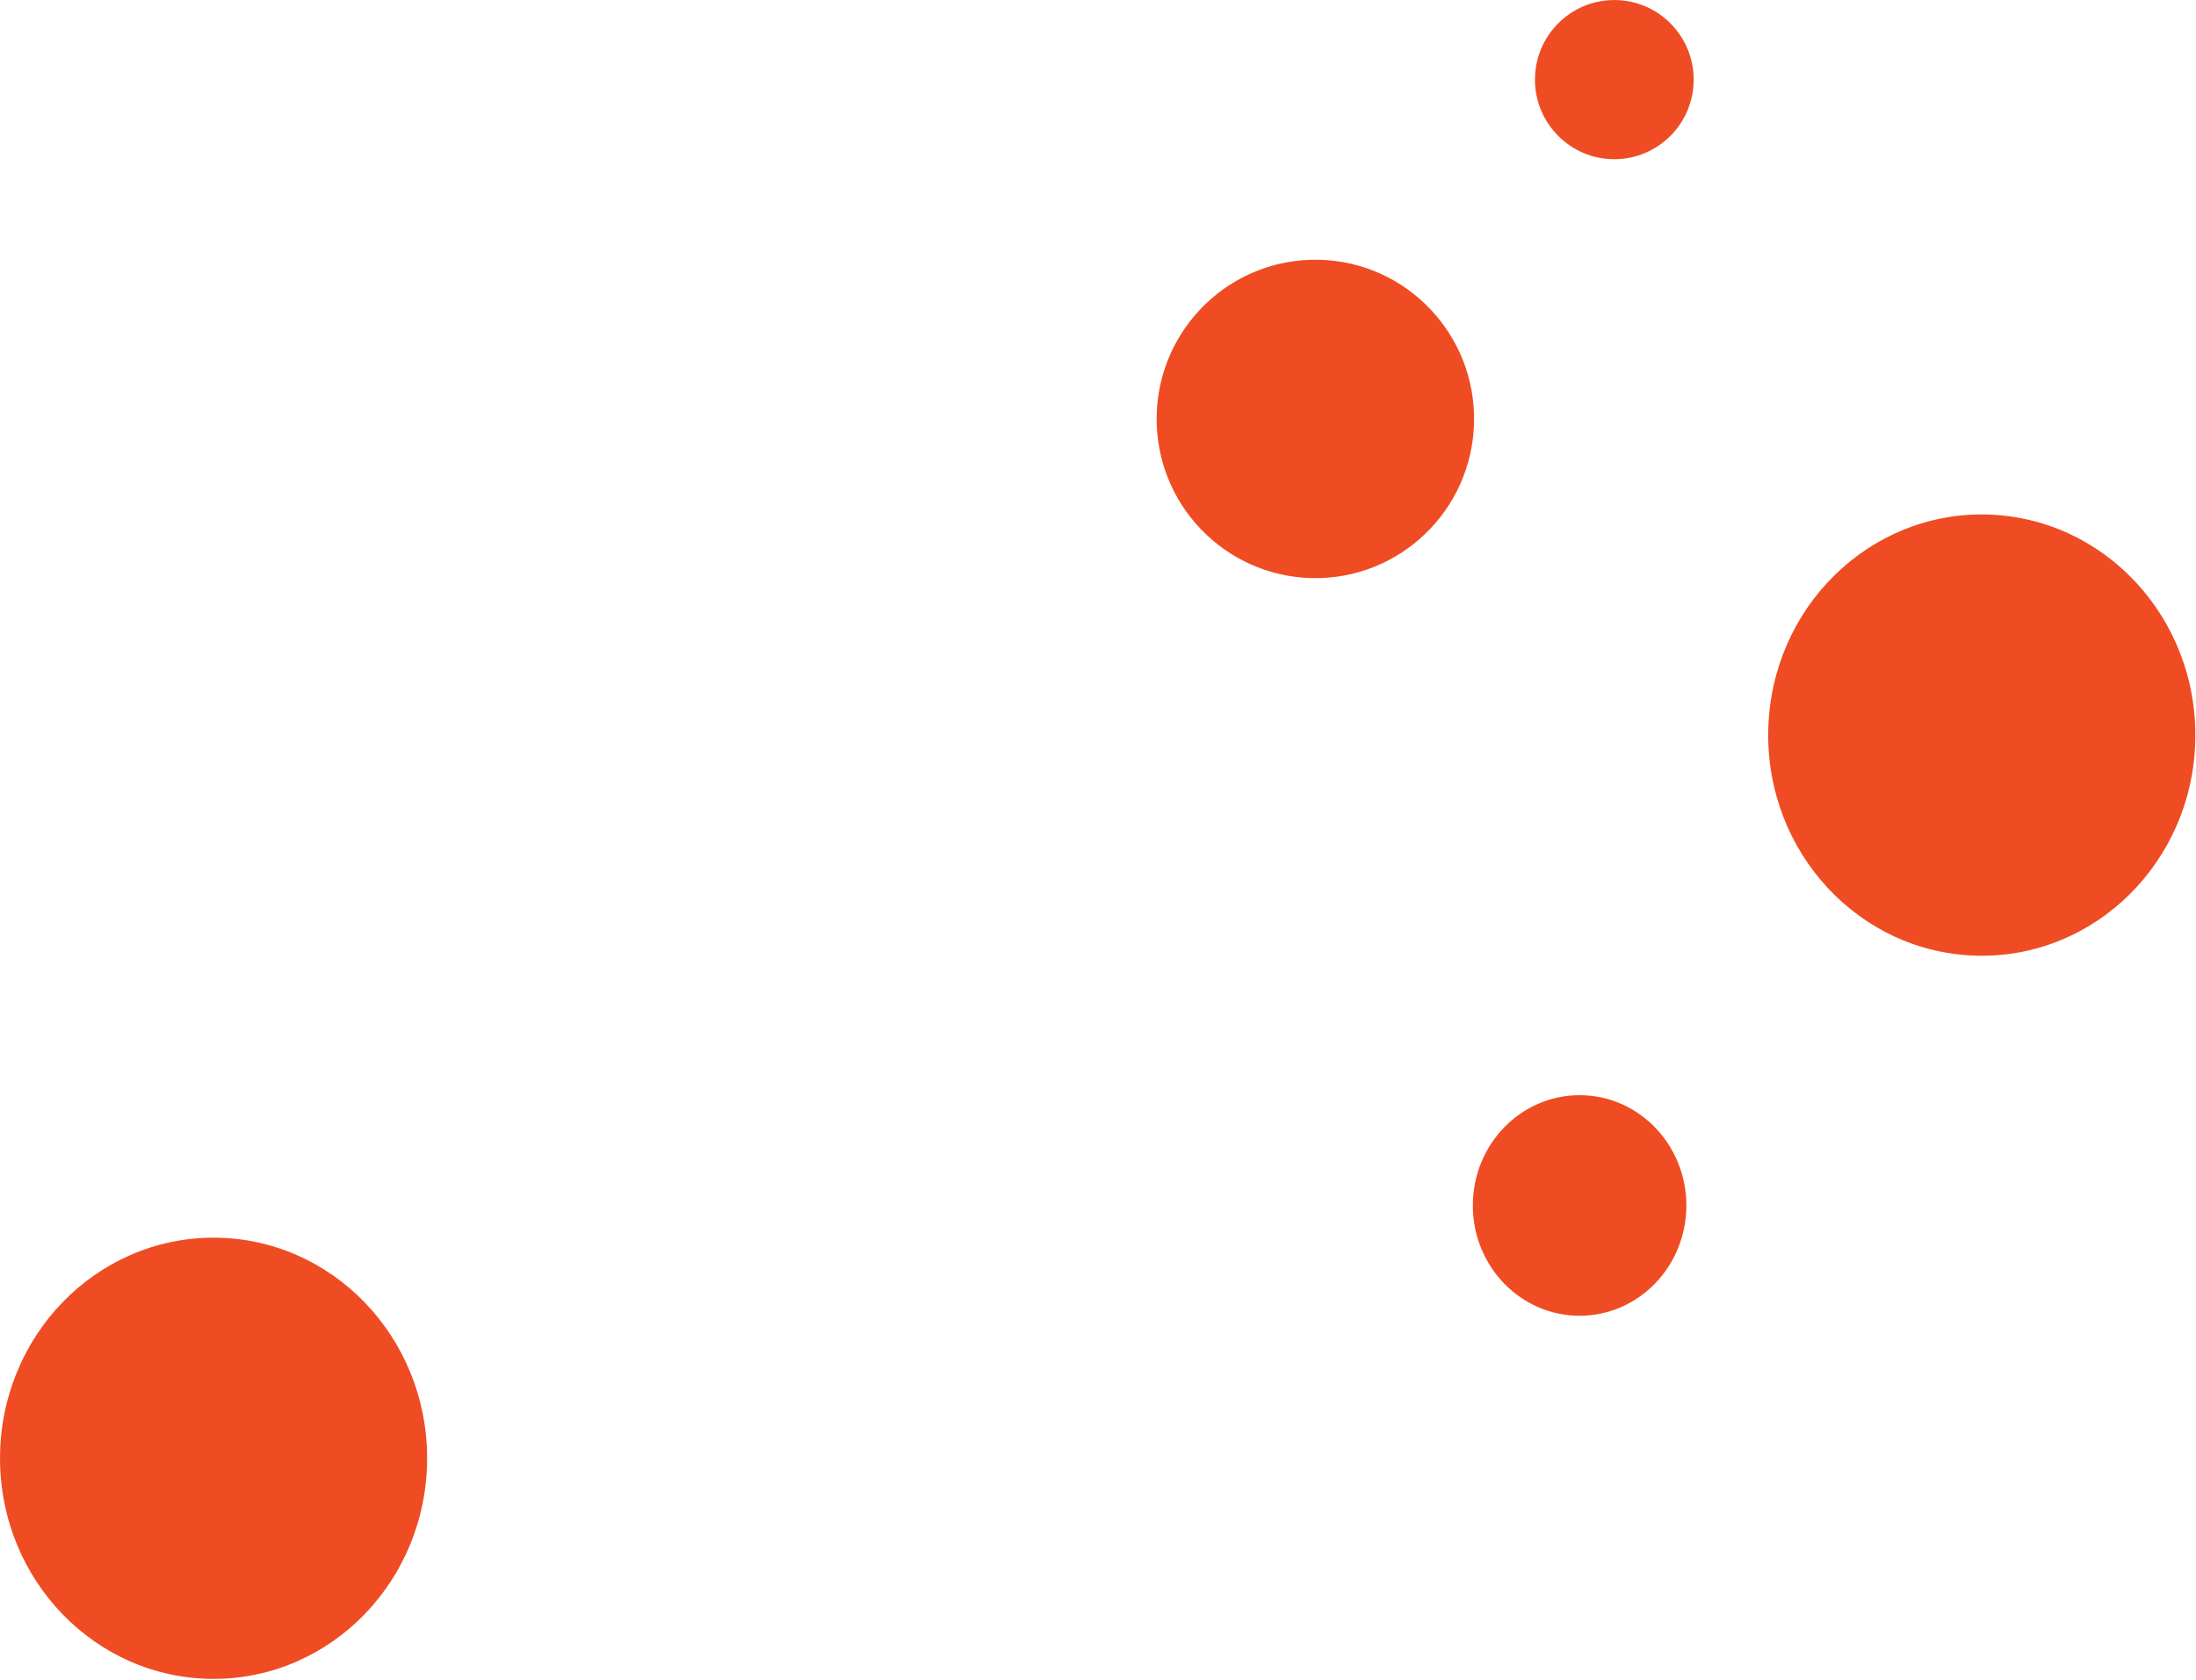 <?xml version="1.0" encoding="UTF-8" standalone="no"?>
<!DOCTYPE svg PUBLIC "-//W3C//DTD SVG 1.1//EN" "http://www.w3.org/Graphics/SVG/1.1/DTD/svg11.dtd">
<svg width="100%" height="100%" viewBox="0 0 1264 967" version="1.1" xmlns="http://www.w3.org/2000/svg" xmlns:xlink="http://www.w3.org/1999/xlink" xml:space="preserve" xmlns:serif="http://www.serif.com/" style="fill-rule:evenodd;clip-rule:evenodd;stroke-linejoin:round;stroke-miterlimit:2;">
    <g transform="matrix(1,0,0,1,-156.493,-296.312)">
        <g transform="matrix(4.167,0,0,4.167,0,0)">
            <g transform="matrix(-1,0,0,1,67.055,303.067)">
                <path d="M-0.001,-60.957C16.29,-60.957 29.497,-47.311 29.497,-30.479C29.497,-13.646 16.29,0 -0.001,0C-16.291,0 -29.498,-13.646 -29.498,-30.479C-29.498,-47.311 -16.291,-60.957 -0.001,-60.957" style="fill:rgb(239,76,35);fill-rule:nonzero;"/>
            </g>
        </g>
        <g transform="matrix(4.167,0,0,4.167,0,0)">
            <g transform="matrix(-1,-0.02,-0.02,1,310.069,203.13)">
                <path d="M-0.623,-60.948C15.669,-60.971 28.876,-47.344 28.875,-30.512C28.875,-13.679 15.668,-0.015 -0.623,0.007C-16.914,0.029 -30.121,-13.598 -30.12,-30.43C-30.12,-47.263 -16.913,-60.926 -0.623,-60.948" style="fill:rgb(239,76,35);fill-rule:nonzero;"/>
            </g>
        </g>
        <g transform="matrix(4.167,0,0,4.167,0,0)">
            <g transform="matrix(-1,0,0,1,255.746,252.898)">
                <path d="M-0.001,-30.478C8.145,-30.478 14.748,-23.655 14.748,-15.239C14.748,-6.822 8.145,0 -0.001,0C-8.146,0 -14.749,-6.822 -14.749,-15.239C-14.749,-23.655 -8.146,-30.478 -0.001,-30.478" style="fill:rgb(239,76,35);fill-rule:nonzero;"/>
            </g>
        </g>
        <g transform="matrix(4.167,0,0,4.167,0,0)">
            <g transform="matrix(1,0.021,0.021,-1,218.324,150.965)">
                <path d="M0.462,-0.005C12.569,-0.006 22.383,9.837 22.383,21.982C22.382,34.127 12.568,43.973 0.462,43.975C-11.644,43.976 -21.458,34.133 -21.458,21.988C-21.458,9.843 -11.643,-0.003 0.462,-0.005" style="fill:rgb(239,76,35);fill-rule:nonzero;"/>
            </g>
        </g>
        <g transform="matrix(4.167,0,0,4.167,0,0)">
            <g transform="matrix(1,0,0,1,260.542,71.115)">
                <path d="M0,21.99C6.053,21.99 10.961,17.067 10.961,10.995C10.961,4.922 6.053,0 0,0C-6.053,0 -10.96,4.922 -10.96,10.995C-10.96,17.067 -6.053,21.99 0,21.99" style="fill:rgb(239,76,35);fill-rule:nonzero;"/>
            </g>
        </g>
    </g>
</svg>
